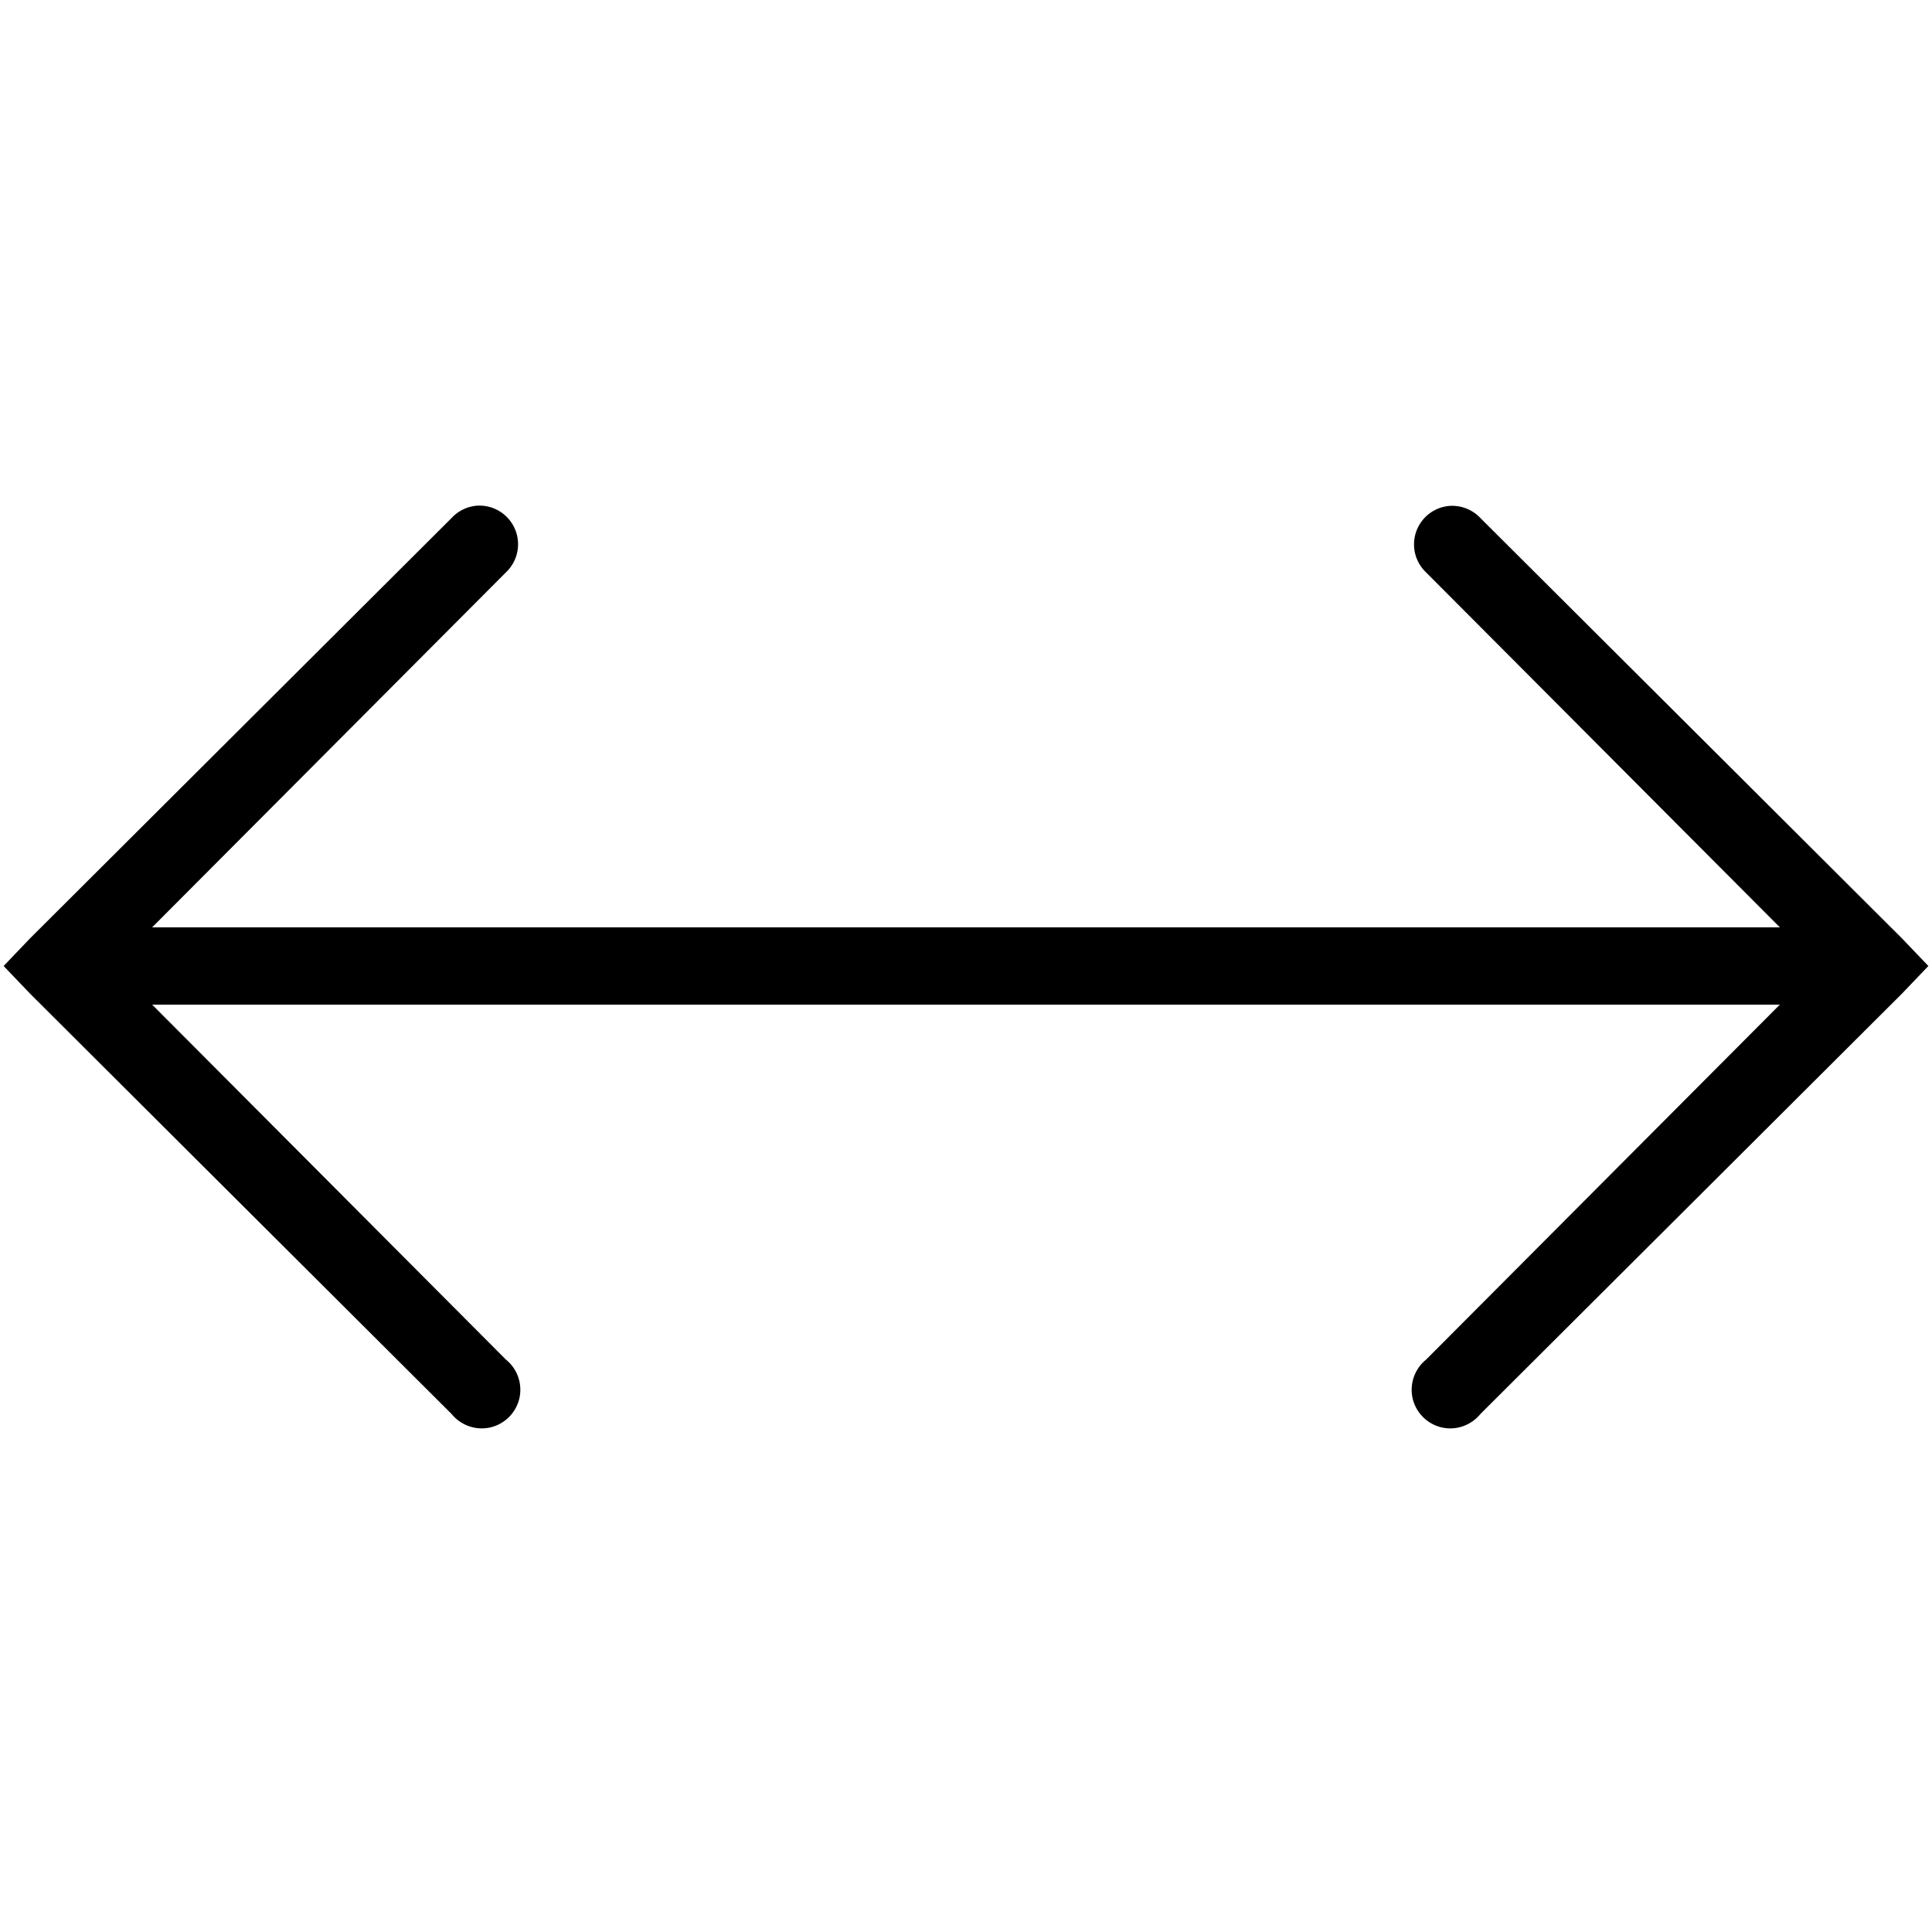 <svg xmlns="http://www.w3.org/2000/svg" viewBox="0 0 50 50"><path d="M12.281 13.094a1.005 1.005 0 0 0-.594.312L.781 24.281.094 25l.687.719 10.906 10.875c.243.297.63.433 1.004.347.371-.086.664-.379.75-.75a1.004 1.004 0 0 0-.347-1.004L3.938 26h42.124l-9.156 9.188a1.004 1.004 0 0 0-.347 1.003c.086.371.379.664.75.75.375.086.761-.05 1.004-.347l10.906-10.875.687-.719-.687-.719-10.907-10.875a1.004 1.004 0 0 0-.812-.312.999.999 0 0 0-.594 1.719L46.063 24H3.937l9.157-9.188a1 1 0 0 0-.813-1.719z"/></svg>